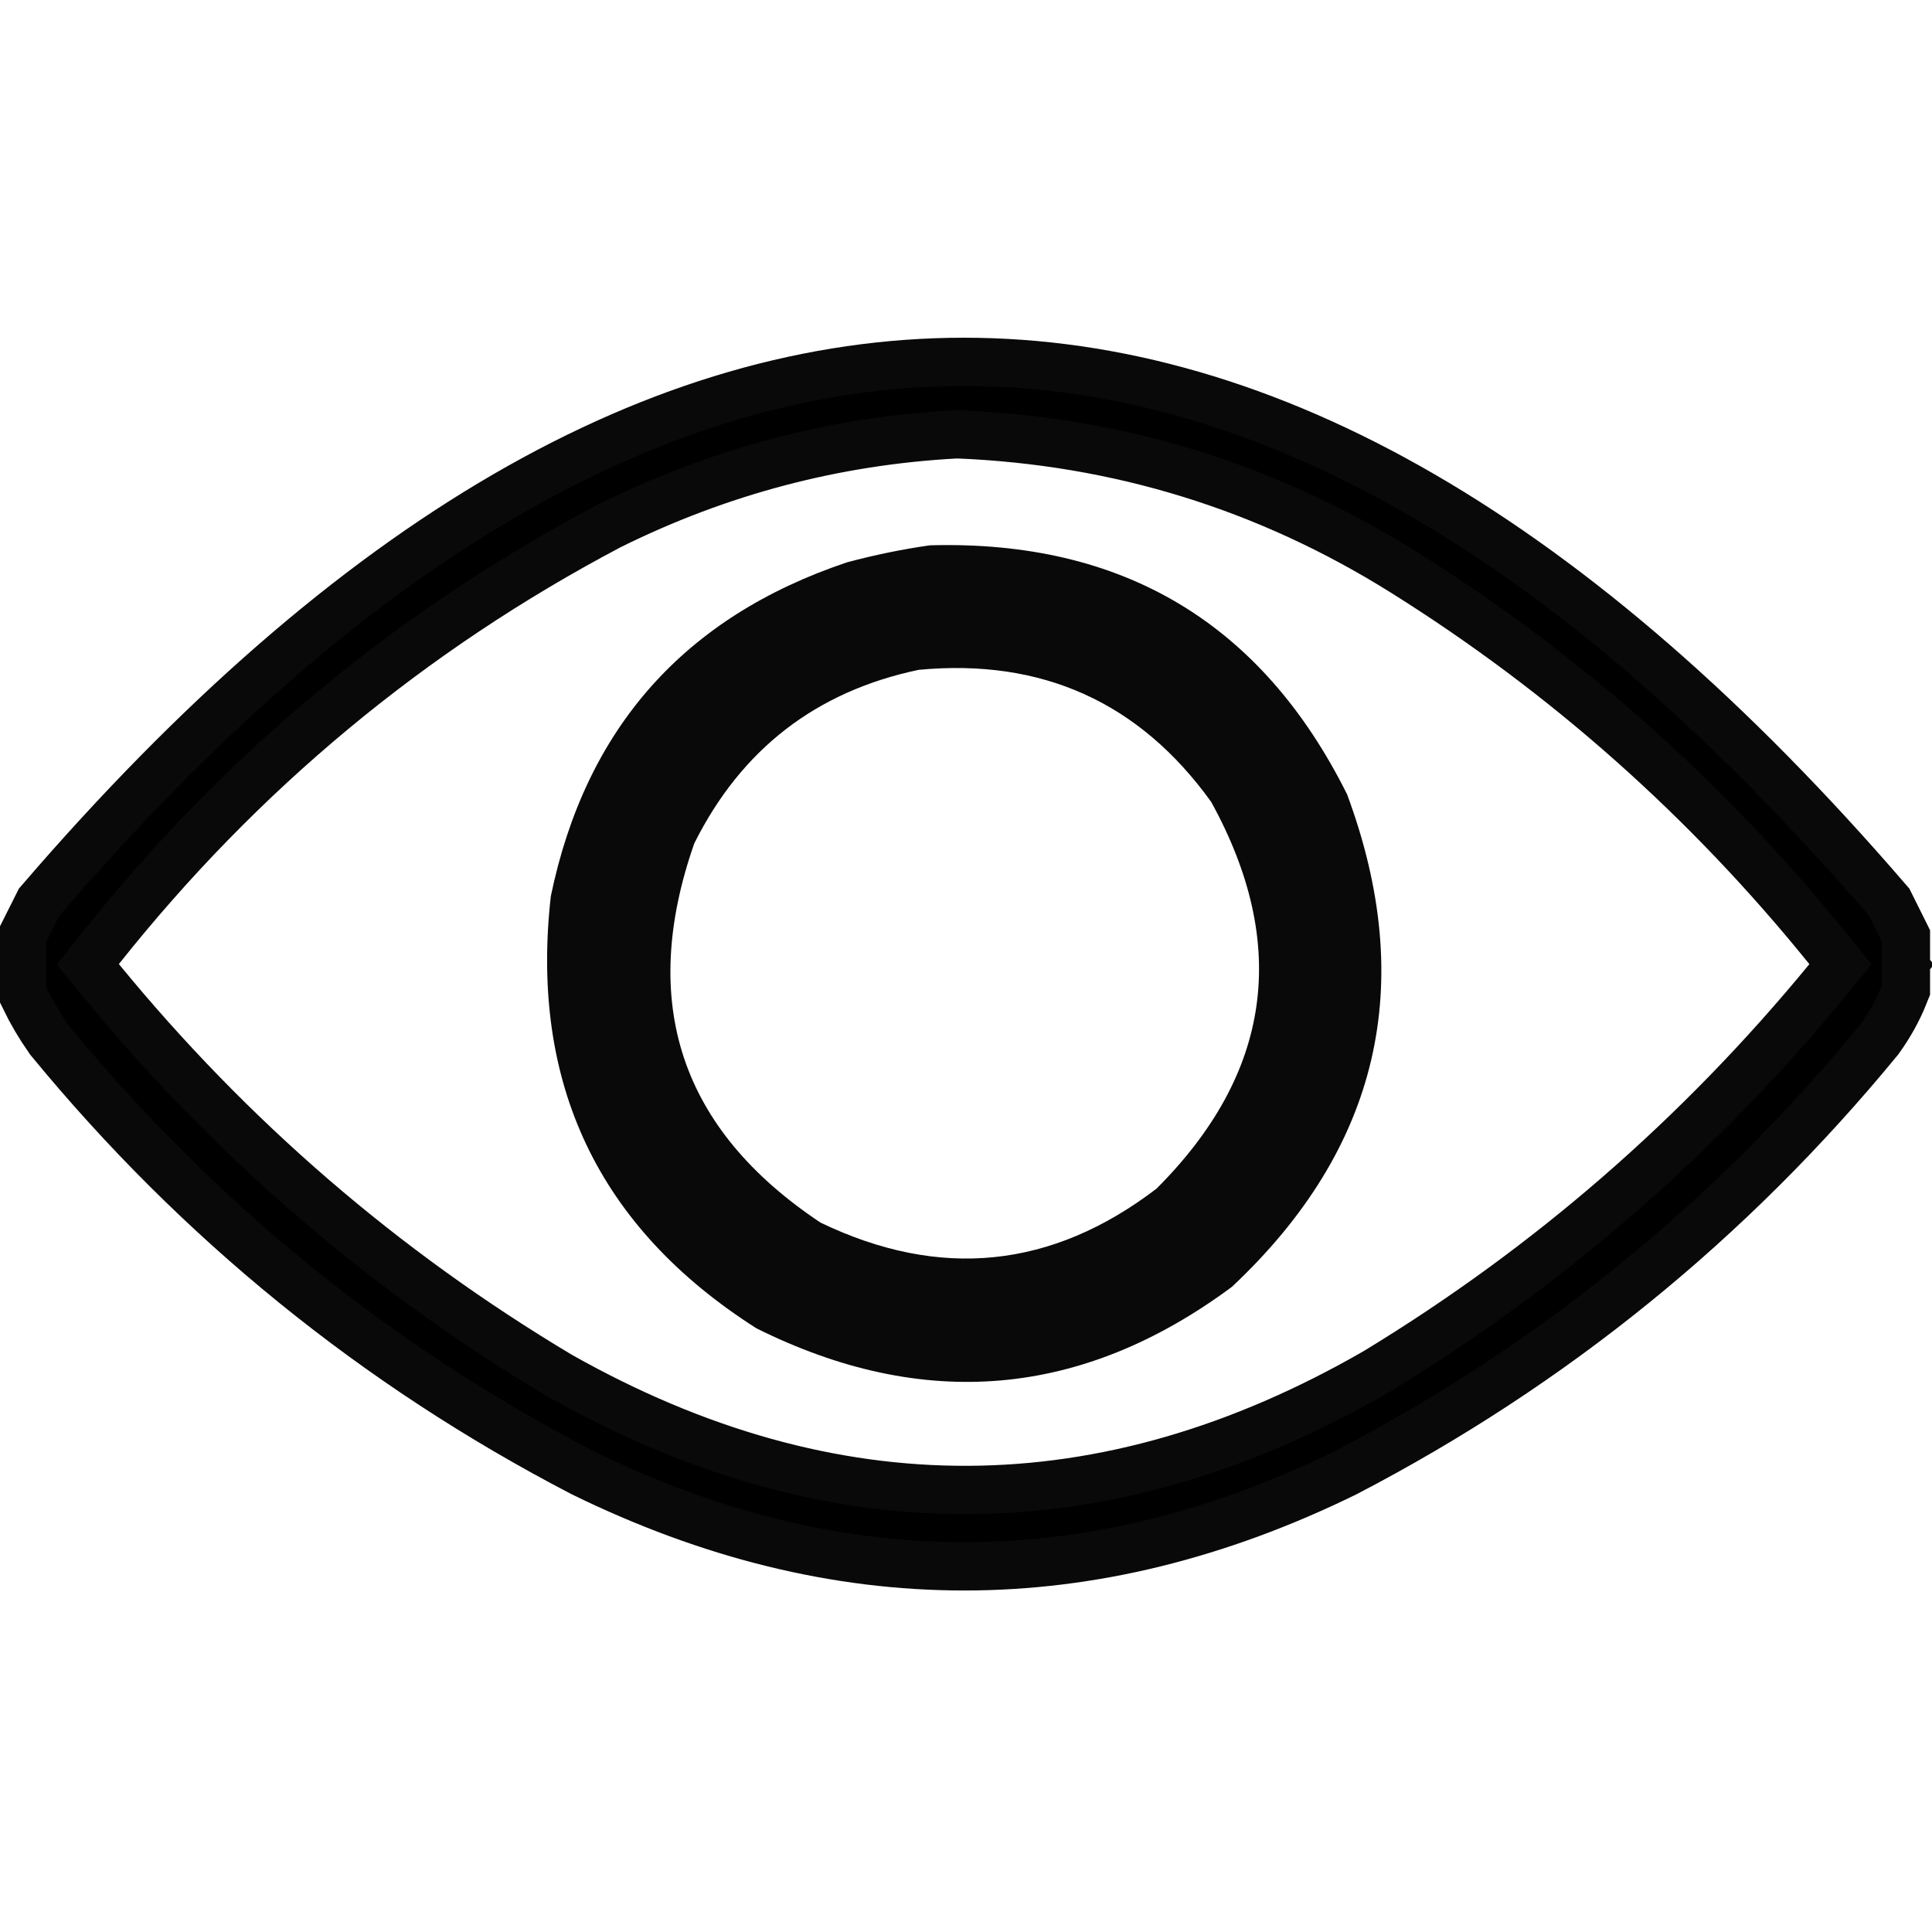 <svg width="20" height="20" viewBox="0 0 20 20" fill="none" xmlns="http://www.w3.org/2000/svg">
<g clip-path="url(#clip0_8672_40385)">
<path opacity="0.962" d="M9.922 4.246L9.899 4.245L9.875 4.247C8.59 4.317 7.365 4.641 6.204 5.216L6.204 5.216L6.192 5.222C4.102 6.326 2.316 7.809 0.839 9.669L0.588 9.985L0.844 10.297C2.211 11.966 3.818 13.352 5.662 14.453L5.662 14.453L5.672 14.459C8.567 16.093 11.49 16.079 14.371 14.417L14.371 14.417L14.381 14.411C16.189 13.312 17.768 11.94 19.117 10.298L19.375 9.983L19.119 9.666C17.85 8.095 16.363 6.775 14.66 5.709L14.66 5.709C13.212 4.803 11.63 4.315 9.922 4.246ZM19.346 9.478L19.48 9.747V9.748V9.749V9.751V9.752V9.753V9.755V9.756V9.757V9.758V9.76V9.761V9.762V9.764V9.765V9.766V9.768V9.769V9.77V9.771V9.773V9.774V9.775V9.777V9.778V9.779V9.78V9.782V9.783V9.784V9.786V9.787V9.788V9.79V9.791V9.792V9.793V9.795V9.796V9.797V9.799V9.8V9.801V9.803V9.804V9.805V9.806V9.808V9.809V9.81V9.812V9.813V9.814V9.816V9.817V9.818V9.819V9.821V9.822V9.823V9.825V9.826V9.827V9.828V9.83V9.831V9.832V9.834V9.835V9.836V9.838V9.839V9.84V9.841V9.843V9.844V9.845V9.847V9.848V9.849V9.851V9.852V9.853V9.854V9.856V9.857V9.858V9.86V9.861V9.862V9.864V9.865V9.866V9.867V9.869V9.87V9.871V9.873V9.874V9.875V9.876V9.878V9.879V9.88V9.882V9.883V9.884V9.886V9.887V9.888V9.889V9.891V9.892V9.893V9.895V9.896V9.897V9.899V9.9V9.901V9.902V9.904V9.905V9.906V9.908V9.909V9.91V9.912V9.913V9.914V9.915V9.917V9.918V9.919V9.921V9.922V9.923V9.924V9.926V9.927V9.928V9.93V9.931V9.932V9.934V9.935V9.936V9.937V9.939V9.94V9.941V9.943V9.944V9.945V9.947V9.948V9.949V9.95V9.952V9.953V9.954V9.956V9.957V9.958V9.959V9.961V9.962V9.963V9.965V9.966V9.967V9.969V9.97V9.971V9.972V9.974V9.975V9.976V9.978V9.979V9.98V9.982V9.983V9.984V9.985V9.987V9.988V9.989V9.991V9.992V9.993V9.995V9.996V9.997V9.998V10V10.001V10.002V10.004V10.005V10.006V10.008V10.009V10.01V10.011V10.013V10.014V10.015V10.017V10.018V10.019V10.02V10.022V10.023V10.024V10.026V10.027V10.028V10.03V10.031V10.032V10.033V10.035V10.036V10.037V10.039V10.04V10.041V10.043V10.044V10.045V10.046V10.048V10.049V10.05V10.052V10.053V10.054V10.056V10.057V10.058V10.059V10.061V10.062V10.063V10.065V10.066V10.067V10.068V10.07V10.071V10.072V10.074V10.075V10.076V10.078V10.079V10.08V10.081V10.083V10.084V10.085V10.087V10.088V10.089V10.091V10.092V10.093V10.094V10.096V10.097V10.098V10.1V10.101V10.102V10.103V10.105V10.106V10.107V10.109V10.11V10.111V10.113V10.114V10.115V10.116V10.118V10.119V10.12V10.122V10.123V10.124V10.126V10.127V10.128V10.129V10.131V10.132V10.133V10.135V10.136V10.137V10.139V10.14V10.141V10.142V10.144V10.145V10.146V10.148V10.149V10.15V10.151V10.153V10.154V10.155V10.157V10.158V10.159V10.161V10.162V10.163V10.164V10.166V10.167V10.168V10.17V10.171V10.172V10.174V10.175V10.176V10.177V10.179V10.18V10.181V10.183V10.184V10.185V10.187V10.188V10.189V10.19V10.192V10.193V10.194V10.195V10.197V10.198V10.199V10.201V10.202C19.423 10.345 19.347 10.481 19.253 10.612C17.737 12.456 15.926 13.925 13.818 15.022C11.252 16.279 8.71 16.279 6.143 15.022C4.036 13.926 2.226 12.457 0.711 10.615C0.622 10.488 0.545 10.357 0.48 10.223V10.222V10.221V10.219V10.218V10.216V10.215V10.214V10.212V10.211V10.21V10.208V10.207V10.206V10.204V10.203V10.201V10.2V10.199V10.197V10.196V10.194V10.193V10.192V10.19V10.189V10.188V10.186V10.185V10.184V10.182V10.181V10.179V10.178V10.177V10.175V10.174V10.173V10.171V10.17V10.168V10.167V10.166V10.164V10.163V10.162V10.16V10.159V10.158V10.156V10.155V10.153V10.152V10.151V10.149V10.148V10.146V10.145V10.144V10.142V10.141V10.14V10.138V10.137V10.136V10.134V10.133V10.131V10.13V10.129V10.127V10.126V10.124V10.123V10.122V10.12V10.119V10.118V10.116V10.115V10.114V10.112V10.111V10.109V10.108V10.107V10.105V10.104V10.102V10.101V10.1V10.098V10.097V10.096V10.094V10.093V10.091V10.09V10.089V10.087V10.086V10.085V10.083V10.082V10.081V10.079V10.078V10.076V10.075V10.074V10.072V10.071V10.07V10.068V10.067V10.066V10.064V10.063V10.061V10.06V10.059V10.057V10.056V10.055V10.053V10.052V10.05V10.049V10.048V10.046V10.045V10.043V10.042V10.041V10.039V10.038V10.037V10.035V10.034V10.033V10.031V10.03V10.028V10.027V10.026V10.024V10.023V10.021V10.02V10.019V10.017V10.016V10.015V10.013V10.012V10.011V10.009V10.008V10.006V10.005V10.004V10.002V10.001V10V9.998V9.997V9.995V9.994V9.993V9.991V9.99V9.989V9.987V9.986V9.984V9.983V9.982V9.98V9.979V9.978V9.976V9.975V9.973V9.972V9.971V9.969V9.968V9.967V9.965V9.964V9.962V9.961V9.96V9.958V9.957V9.956V9.954V9.953V9.951V9.95V9.949V9.947V9.946V9.945V9.943V9.942V9.94V9.939V9.938V9.936V9.935V9.934V9.932V9.931V9.93V9.928V9.927V9.925V9.924V9.923V9.921V9.92V9.919V9.917V9.916V9.914V9.913V9.912V9.91V9.909V9.908V9.906V9.905V9.903V9.902V9.901V9.899V9.898V9.897V9.895V9.894V9.892V9.891V9.89V9.888V9.887V9.886V9.884V9.883V9.881V9.88V9.879V9.877V9.876V9.875V9.873V9.872V9.87V9.869V9.868V9.866V9.865V9.864V9.862V9.861V9.859V9.858V9.857V9.855V9.854V9.853V9.851V9.85V9.848V9.847V9.846V9.844V9.843V9.842V9.84V9.839V9.837V9.836V9.835V9.833V9.832V9.831V9.829V9.828V9.826V9.825V9.824V9.822V9.821V9.82V9.818V9.817V9.816V9.814V9.813V9.811V9.81V9.809V9.807V9.806V9.805V9.803V9.802V9.8V9.799V9.798V9.796V9.795V9.794V9.792V9.791V9.789V9.788V9.787V9.785V9.784V9.783V9.781V9.78V9.778V9.777V9.776V9.774V9.773V9.772V9.77V9.769V9.767V9.766V9.765V9.763V9.762V9.761V9.759V9.758V9.756V9.755V9.754V9.752V9.751V9.75V9.748V9.747V9.747L0.615 9.478C3.817 5.759 6.938 3.996 9.978 3.996C13.018 3.996 16.14 5.759 19.346 9.478Z" fill="currentColor" stroke="currentColor"/>
<path opacity="0.963" fill-rule="evenodd" clip-rule="evenodd" d="M9.628 5.645C11.622 5.59 13.061 6.45 13.945 8.223C14.675 10.19 14.278 11.889 12.753 13.321C11.204 14.47 9.563 14.613 7.831 13.751C6.194 12.709 5.484 11.218 5.702 9.278C6.062 7.538 7.084 6.386 8.769 5.821C9.057 5.744 9.344 5.685 9.628 5.645ZM9.511 6.934C8.448 7.157 7.674 7.756 7.187 8.731C6.609 10.384 7.046 11.693 8.495 12.657C9.73 13.25 10.888 13.133 11.972 12.305C13.163 11.115 13.352 9.78 12.538 8.301C11.796 7.27 10.787 6.814 9.511 6.934Z" fill="currentColor"/>
</g>
<defs>
<clipPath id="clip0_8672_40385">
<rect width="20" height="20" fill="currentColor"/>
</clipPath>
</defs>
</svg>
